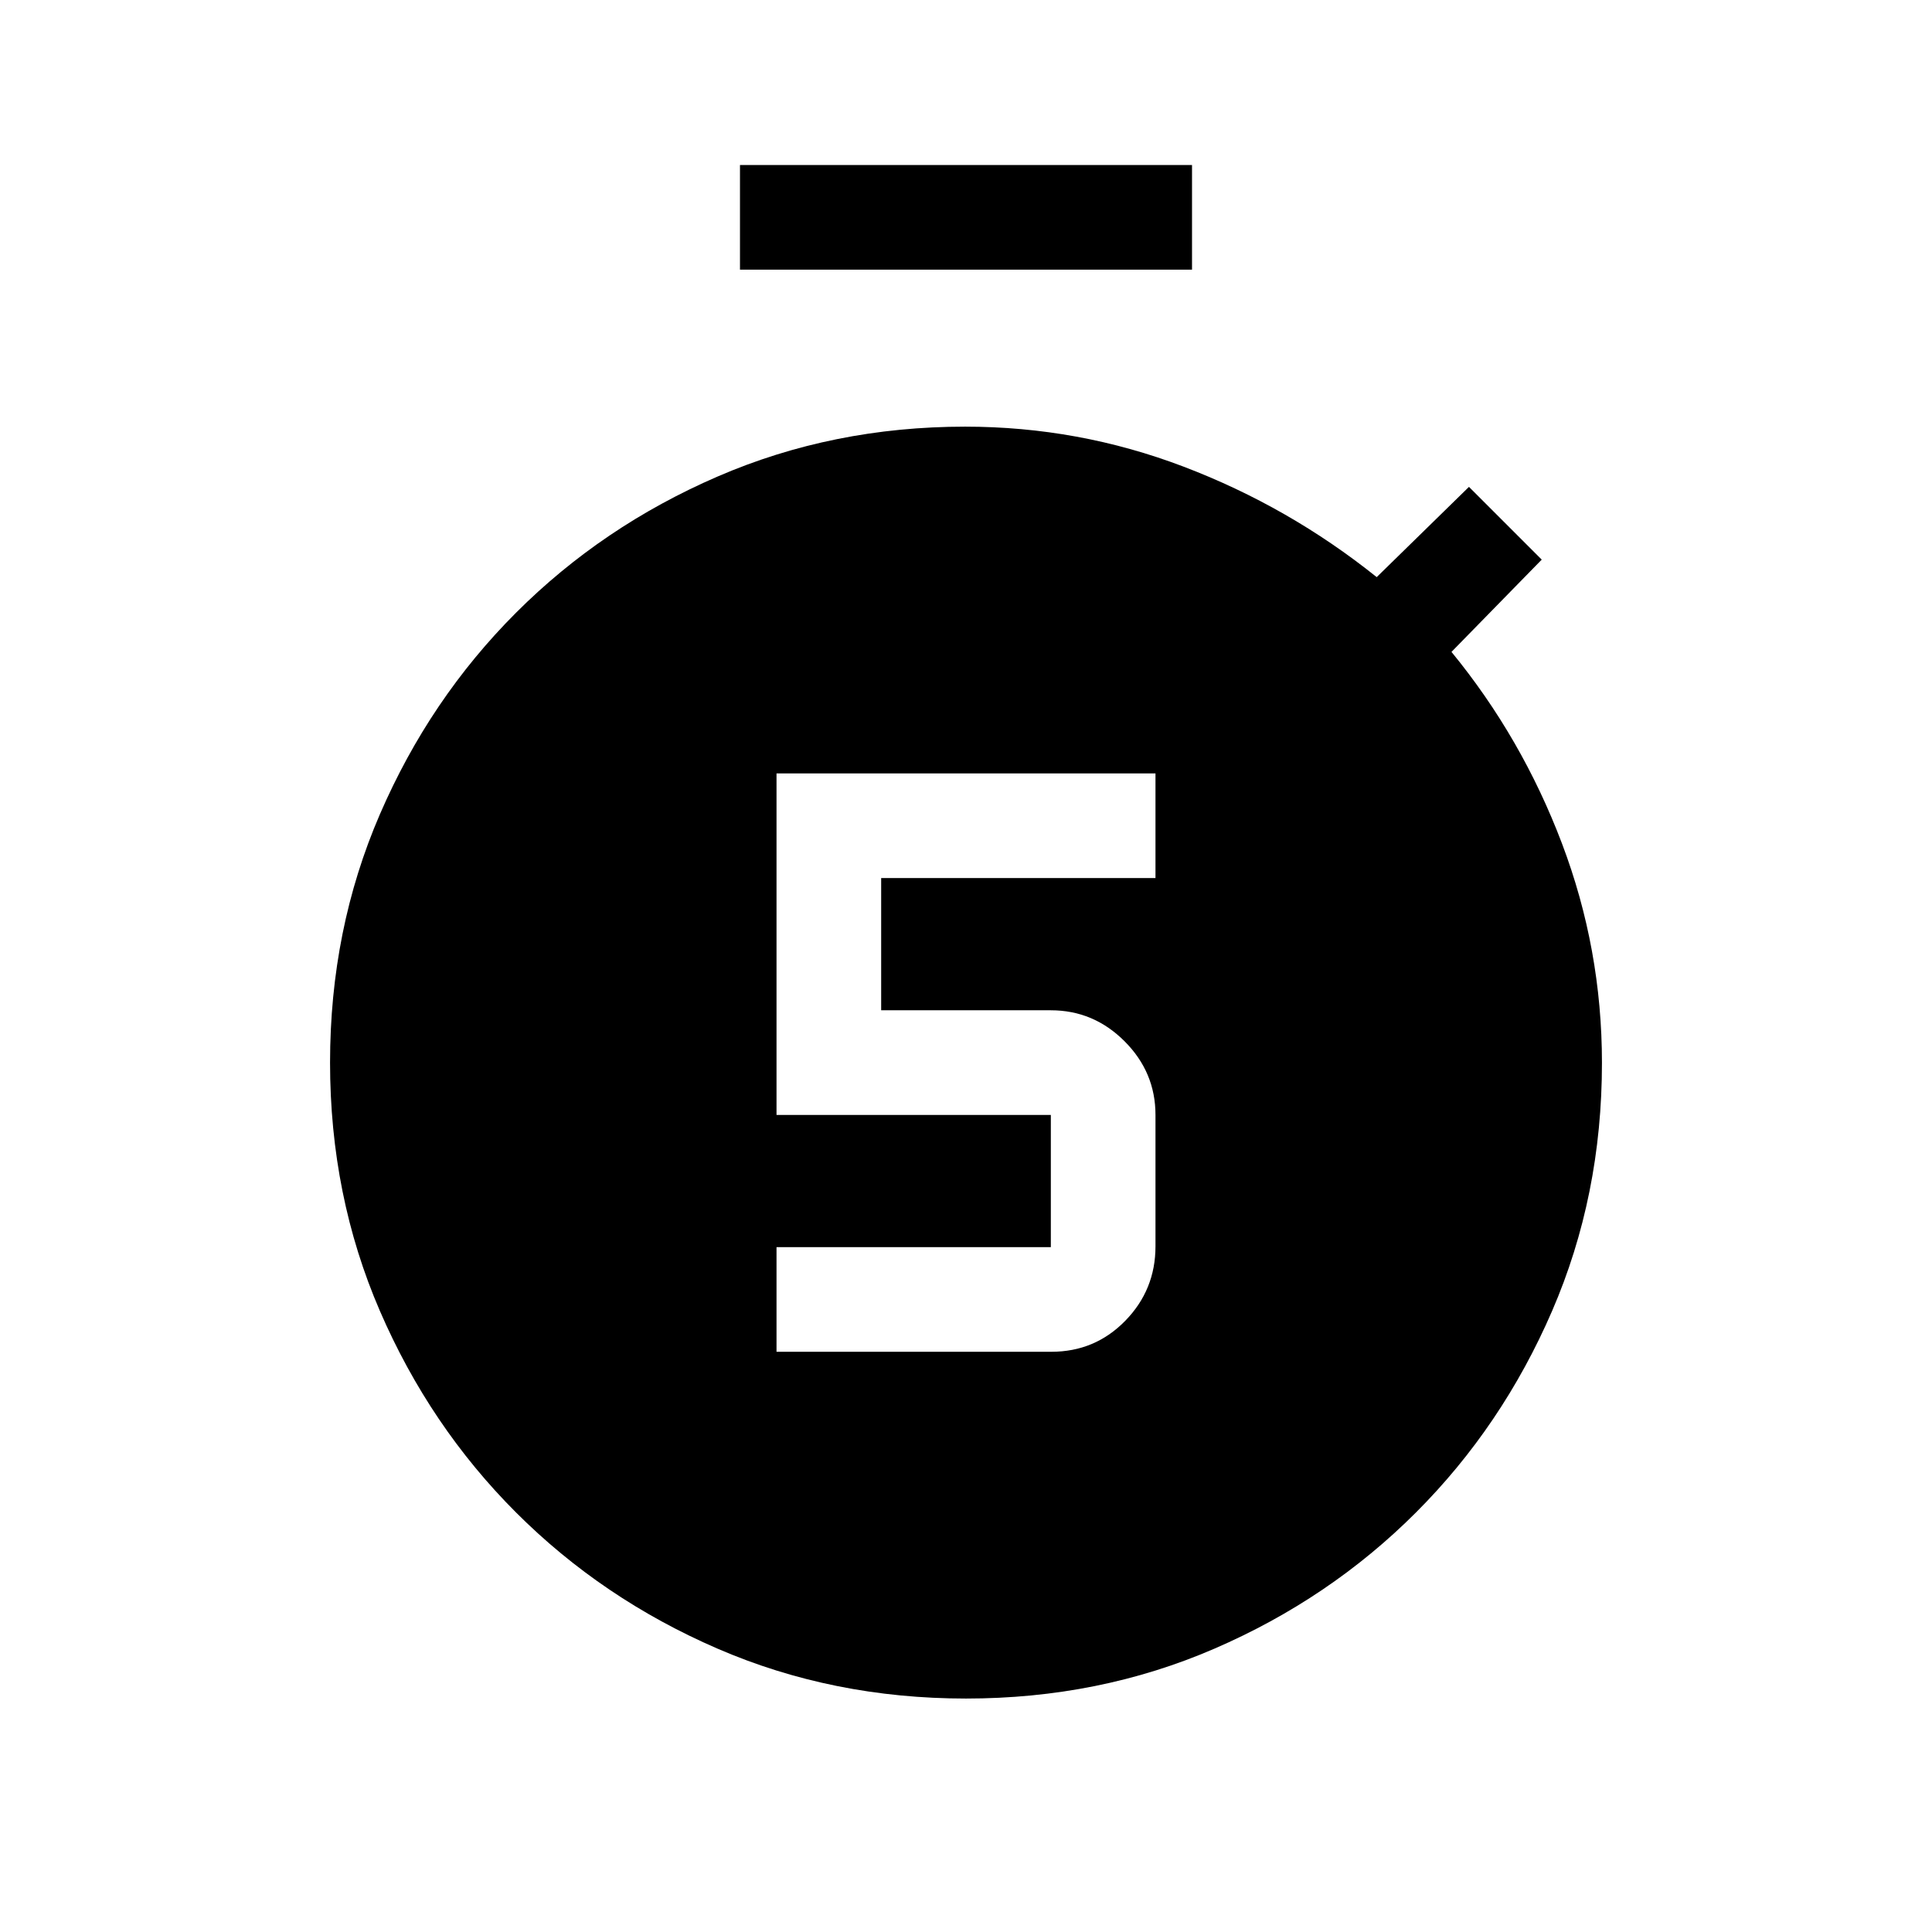 <svg xmlns="http://www.w3.org/2000/svg" height="20" viewBox="0 -960 960 960" width="20"><path d="M385.847-288.309h136.556q21.674 0 36.712-15.38 15.038-15.38 15.038-37.003v-65.309q0-21.238-15.381-36.618-15.38-15.38-36.618-15.38h-84.308v-65.694h136.307v-51.998H385.847v169.69h136.307v65.694H385.847v51.998Zm-18.154-537.692v-51.998h224.614v51.998H367.693Zm112.307 710q-66.154 0-123.419-24.777-57.266-24.776-100.146-67.657-42.881-42.881-67.657-100.146Q164.001-365.846 164.001-432t24.777-123.419q24.776-57.266 67.657-100.146 42.88-42.881 100.146-67.657 57.265-24.777 122.979-24.777 56.357 0 108.591 19.885 52.233 19.885 95.925 54.885l45.846-44.846 36.153 36.153-44.846 45.846q35 42.692 54.885 95.153 19.885 52.462 19.885 109.067 0 66.01-24.777 123.275-24.776 57.265-67.657 100.146-42.88 42.881-100.146 67.657Q546.154-116.001 480-116.001Z"/></svg>